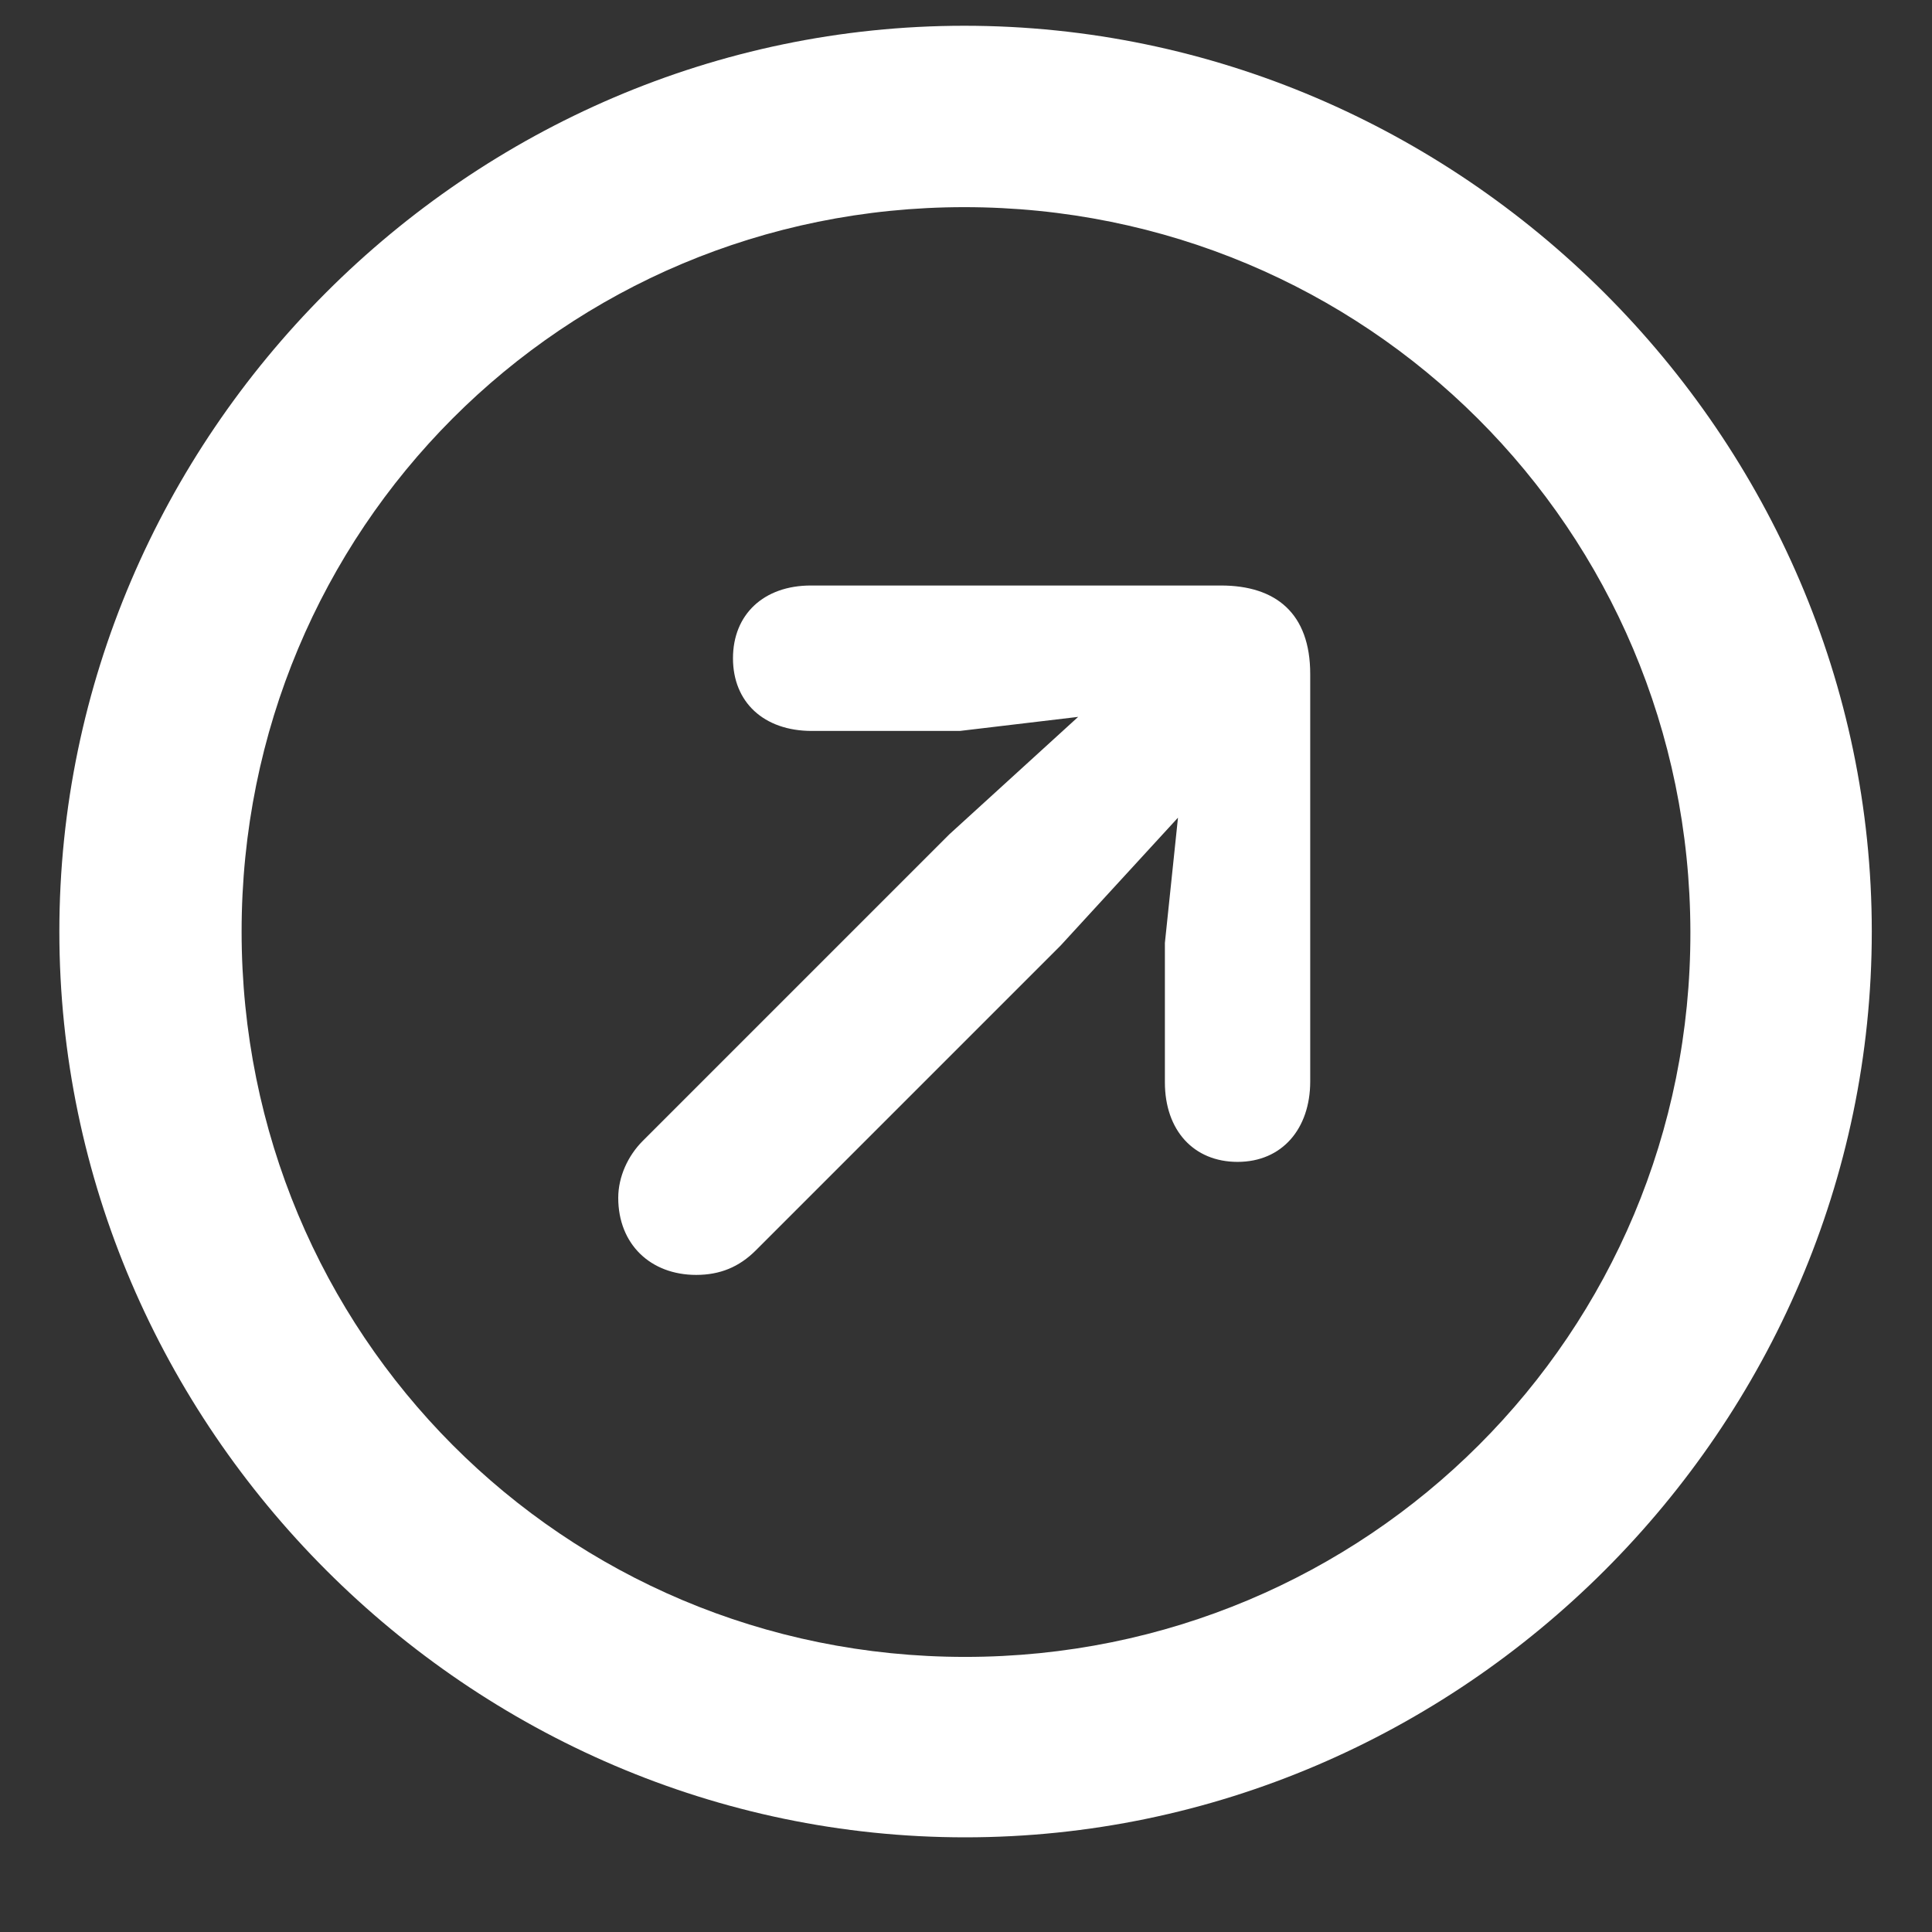 <svg width="18" height="18" viewBox="0 0 18 18" fill="none" xmlns="http://www.w3.org/2000/svg">
<rect x="0" y="0" width="18" height="18" fill="#333333" stroke="none"/>
<path d="M8.992 17.118C13.619 17.118 17.439 13.298 17.439 8.679C17.439 4.06 13.611 0.24 8.984 0.24C4.364 0.24 0.553 4.06 0.553 8.679C0.553 13.298 4.373 17.118 8.992 17.118ZM8.992 15.437C5.246 15.437 2.251 12.425 2.251 8.679C2.251 4.933 5.246 1.93 8.984 1.93C12.73 1.93 15.741 4.933 15.749 8.679C15.758 12.425 12.738 15.437 8.992 15.437ZM11.53 10.825C11.946 10.825 12.207 10.515 12.207 10.075V6.28C12.207 5.716 11.889 5.455 11.375 5.455H7.555C7.115 5.455 6.829 5.725 6.829 6.133C6.829 6.541 7.115 6.81 7.564 6.81H8.943L10.045 6.679L8.845 7.773L5.988 10.63C5.85 10.768 5.76 10.964 5.76 11.16C5.76 11.593 6.062 11.878 6.486 11.878C6.707 11.878 6.886 11.805 7.041 11.65L9.881 8.81L10.975 7.618L10.853 8.785V10.083C10.853 10.532 11.122 10.825 11.53 10.825Z" fill="white"/>
</svg>
